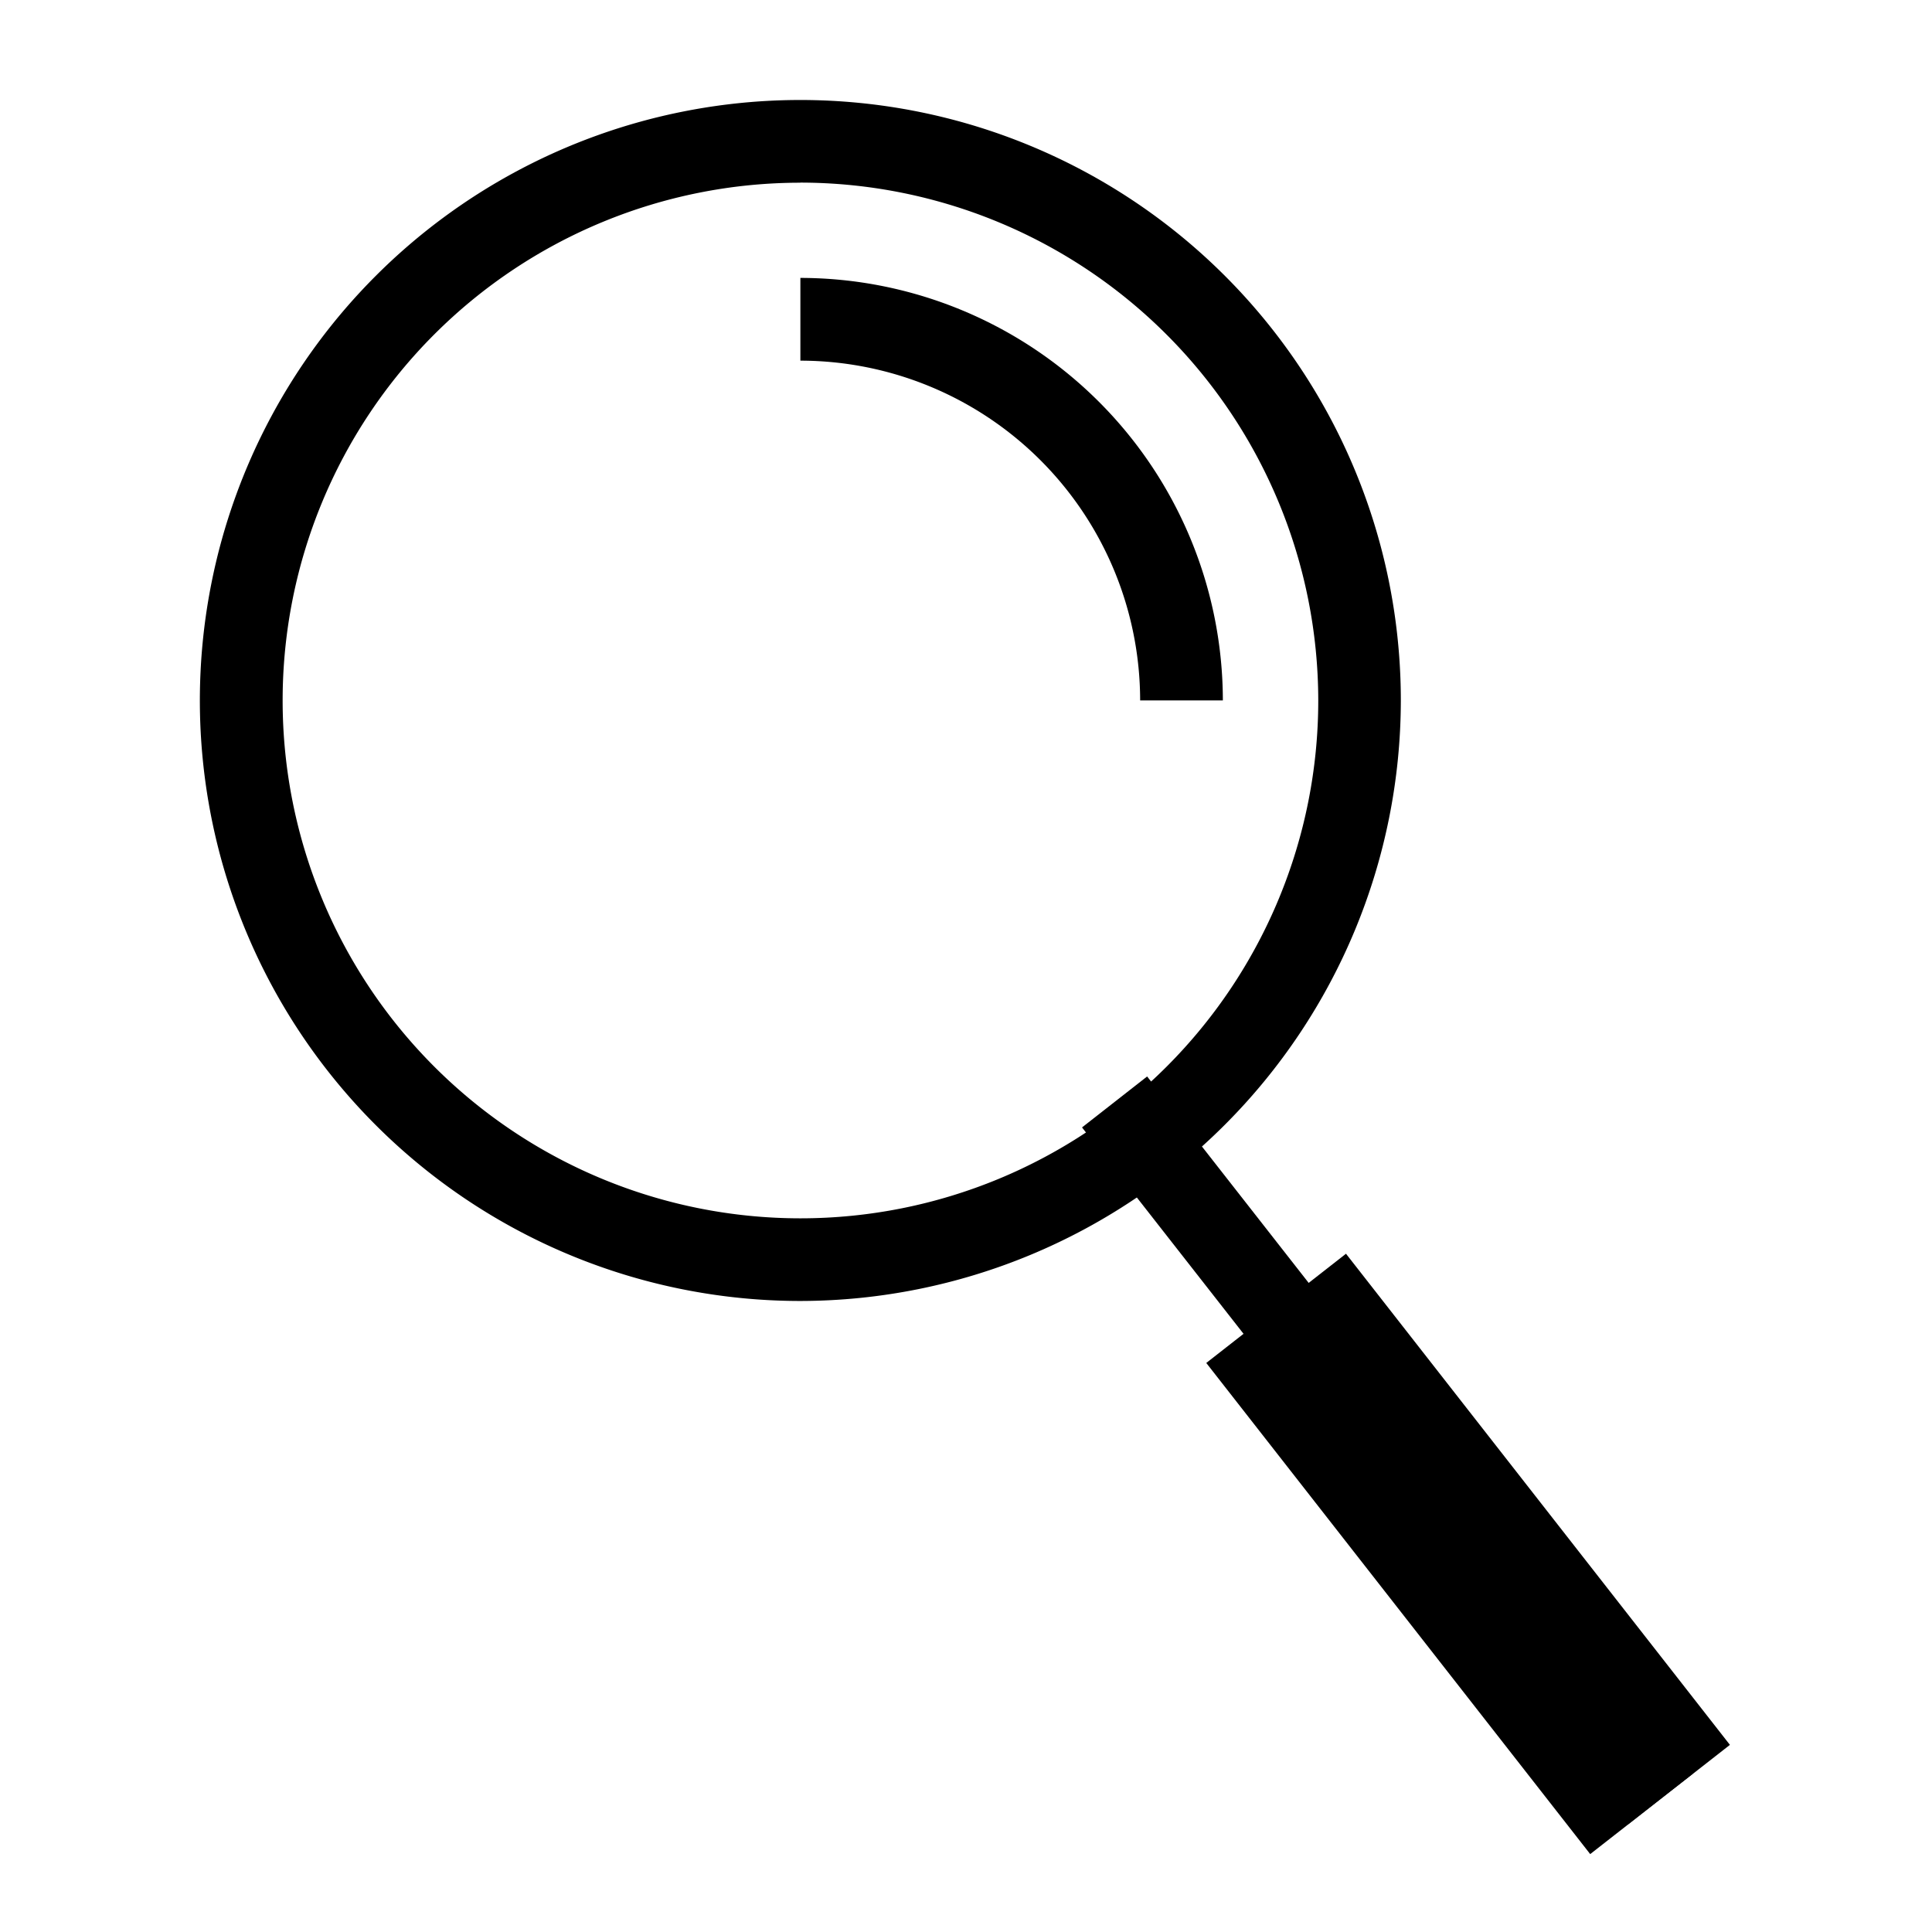 <svg xmlns="http://www.w3.org/2000/svg" width="58" height="58" viewBox="0 0 58 58">
  <g id="icon-highlights" transform="translate(15345 16158)">
    <g id="グループ_8721" data-name="グループ 8721" transform="translate(-15339 -16155)">
      <g id="グループ_8703" data-name="グループ 8703" transform="translate(26.483 29.316)">
        <rect id="長方形_1590" data-name="長方形 1590" width="2.482" height="26.579" transform="translate(0 1.53) rotate(-38.046)"/>
      </g>
      <g id="グループ_8704" data-name="グループ 8704" transform="translate(30.213 34.636)">
        <rect id="長方形_1591" data-name="長方形 1591" width="5.323" height="18.711" transform="matrix(0.788, -0.616, 0.616, 0.788, 0, 3.281)"/>
      </g>
      <g id="グループ_8705" data-name="グループ 8705" transform="translate(0 0)">
        <path id="パス_5657" data-name="パス 5657" d="M1341.552,107.5a18.027,18.027,0,1,1,18.027-18.026A18.049,18.049,0,0,1,1341.552,107.5Zm0-33.571A15.545,15.545,0,1,0,1357.1,89.471,15.562,15.562,0,0,0,1341.552,73.926Z" transform="translate(-1323.525 -71.444)"/>
      </g>
      <g id="グループ_8706" data-name="グループ 8706" transform="translate(18.027 5.343)">
        <path id="パス_5659" data-name="パス 5659" d="M1349.755,88.143h-2.483a10.212,10.212,0,0,0-10.2-10.2V75.459A12.7,12.7,0,0,1,1349.755,88.143Z" transform="translate(-1337.071 -75.459)"/>
      </g>
    </g>
    <rect id="長方形_2418" data-name="長方形 2418" width="58" height="58" transform="translate(-15345 -16158)" fill="none"/>
  </g>
</svg>
